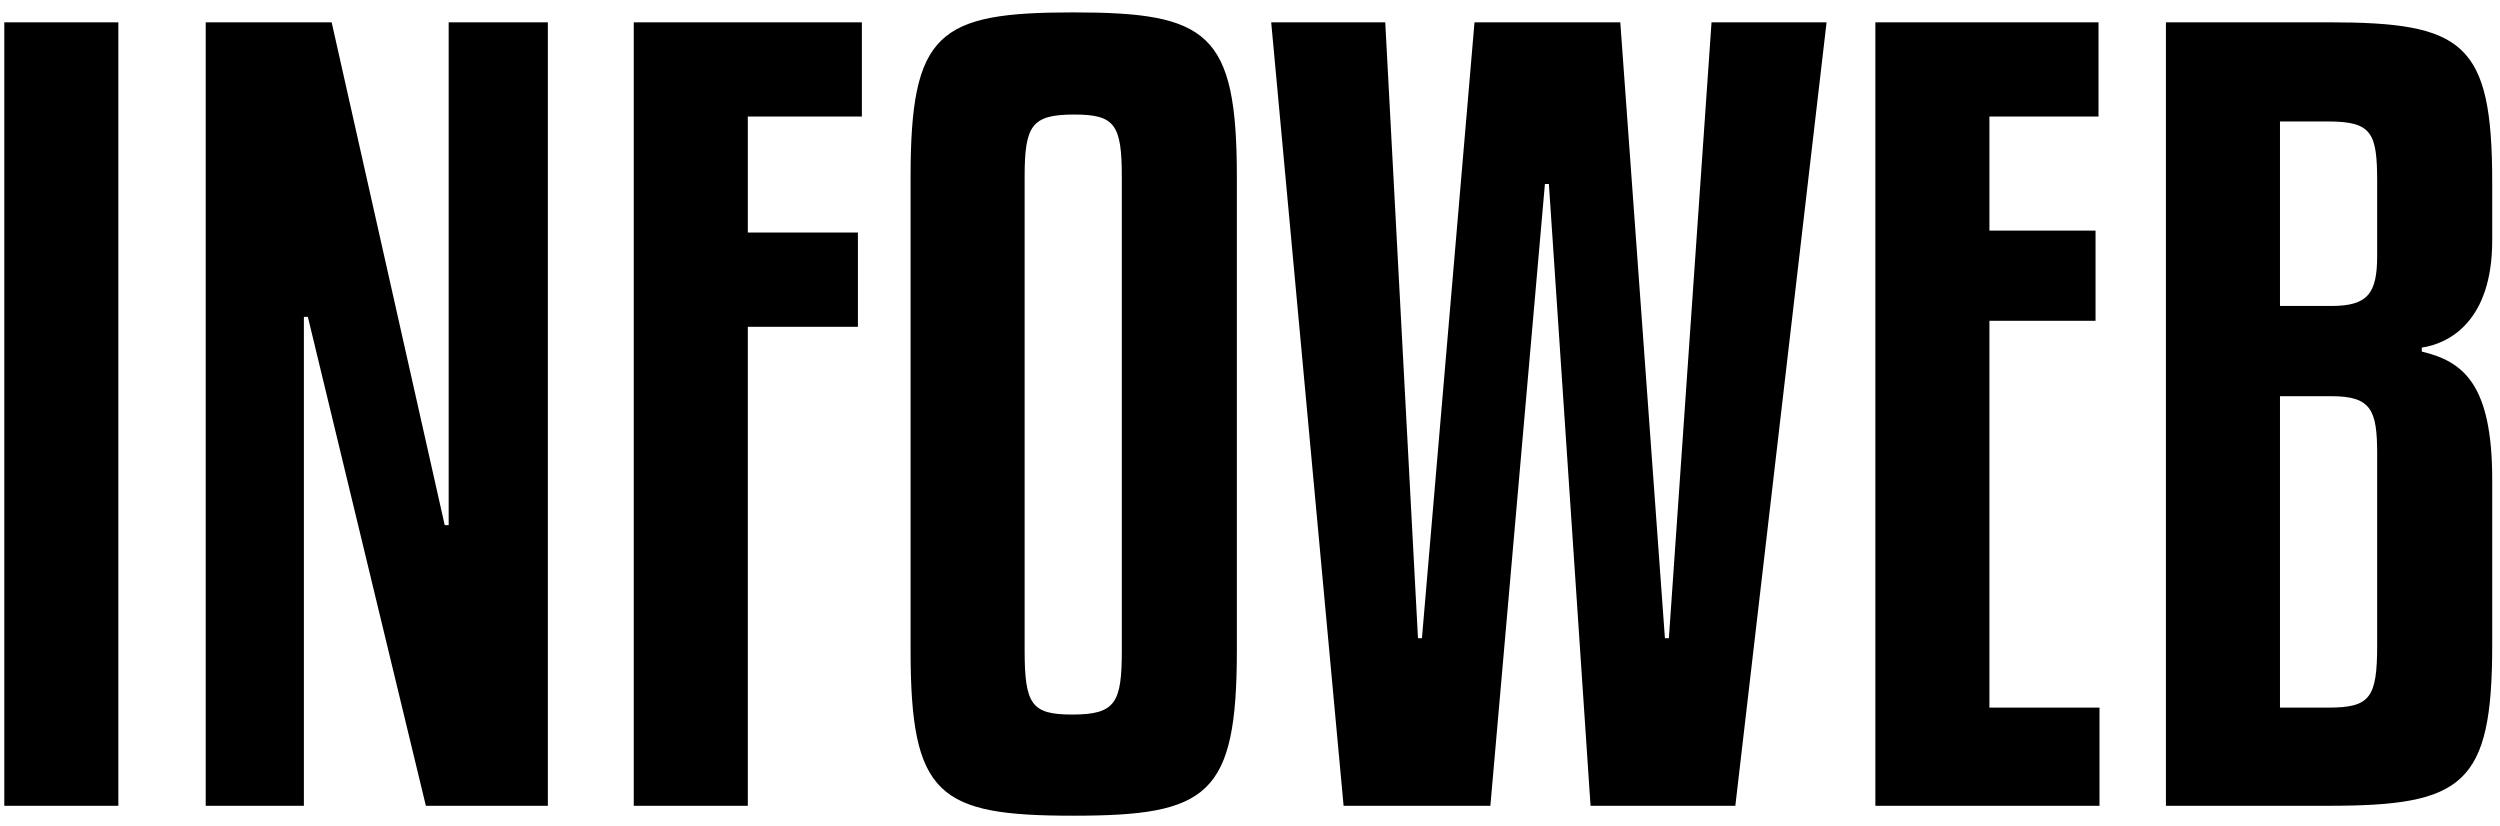 <svg width="121" height="40" viewBox="0 0 121 40" fill="none" xmlns="http://www.w3.org/2000/svg">
<path d="M5.728 1.08V39H0.208V1.08H5.728ZM26.516 39H20.612L14.9 15.336H14.708V39H9.956V1.08H16.052L21.524 25.416H21.716V1.08H26.516V39ZM36.194 39H30.674V1.08H41.715V5.64H36.194V11.256H41.523V15.816H36.194V39ZM59.864 8.568V31.464C59.864 38.52 58.472 39.48 51.944 39.48C45.416 39.48 44.072 38.52 44.072 31.464V8.568C44.072 1.56 45.416 0.6 51.944 0.6C58.472 0.6 59.864 1.56 59.864 8.568ZM54.296 31.464V8.568C54.296 6.024 53.96 5.544 51.992 5.544C49.928 5.544 49.592 6.072 49.592 8.568V31.464C49.592 34.104 49.928 34.584 51.896 34.584C54.008 34.584 54.296 34.008 54.296 31.464ZM61.526 1.08H67.046L68.63 30.888H68.822L71.366 1.08H78.422L80.582 30.888H80.774L82.838 1.08H88.406L83.99 39H76.982L74.966 8.904H74.774L72.134 39H65.03L61.526 1.08ZM101.616 34.248V39H90.768V1.08H101.568V5.64H96.288V11.16H101.424V15.528H96.288V34.248H101.616ZM117.215 17.016C119.231 17.496 120.623 18.6 120.623 23.208V31.224C120.623 37.992 119.231 39 112.703 39H104.831V1.08H112.703C119.231 1.08 120.623 2.04 120.623 8.808V11.64C120.623 15.576 118.511 16.632 117.215 16.824V17.016ZM110.351 19.176V34.248H112.703C114.719 34.248 115.055 33.768 115.055 31.224V21.96C115.055 19.848 114.767 19.176 112.847 19.176H110.351ZM110.351 5.88V14.808H112.847C114.623 14.808 115.055 14.184 115.055 12.36V8.808C115.055 6.456 114.815 5.88 112.703 5.88H110.351Z" fill="black"/>
</svg>
